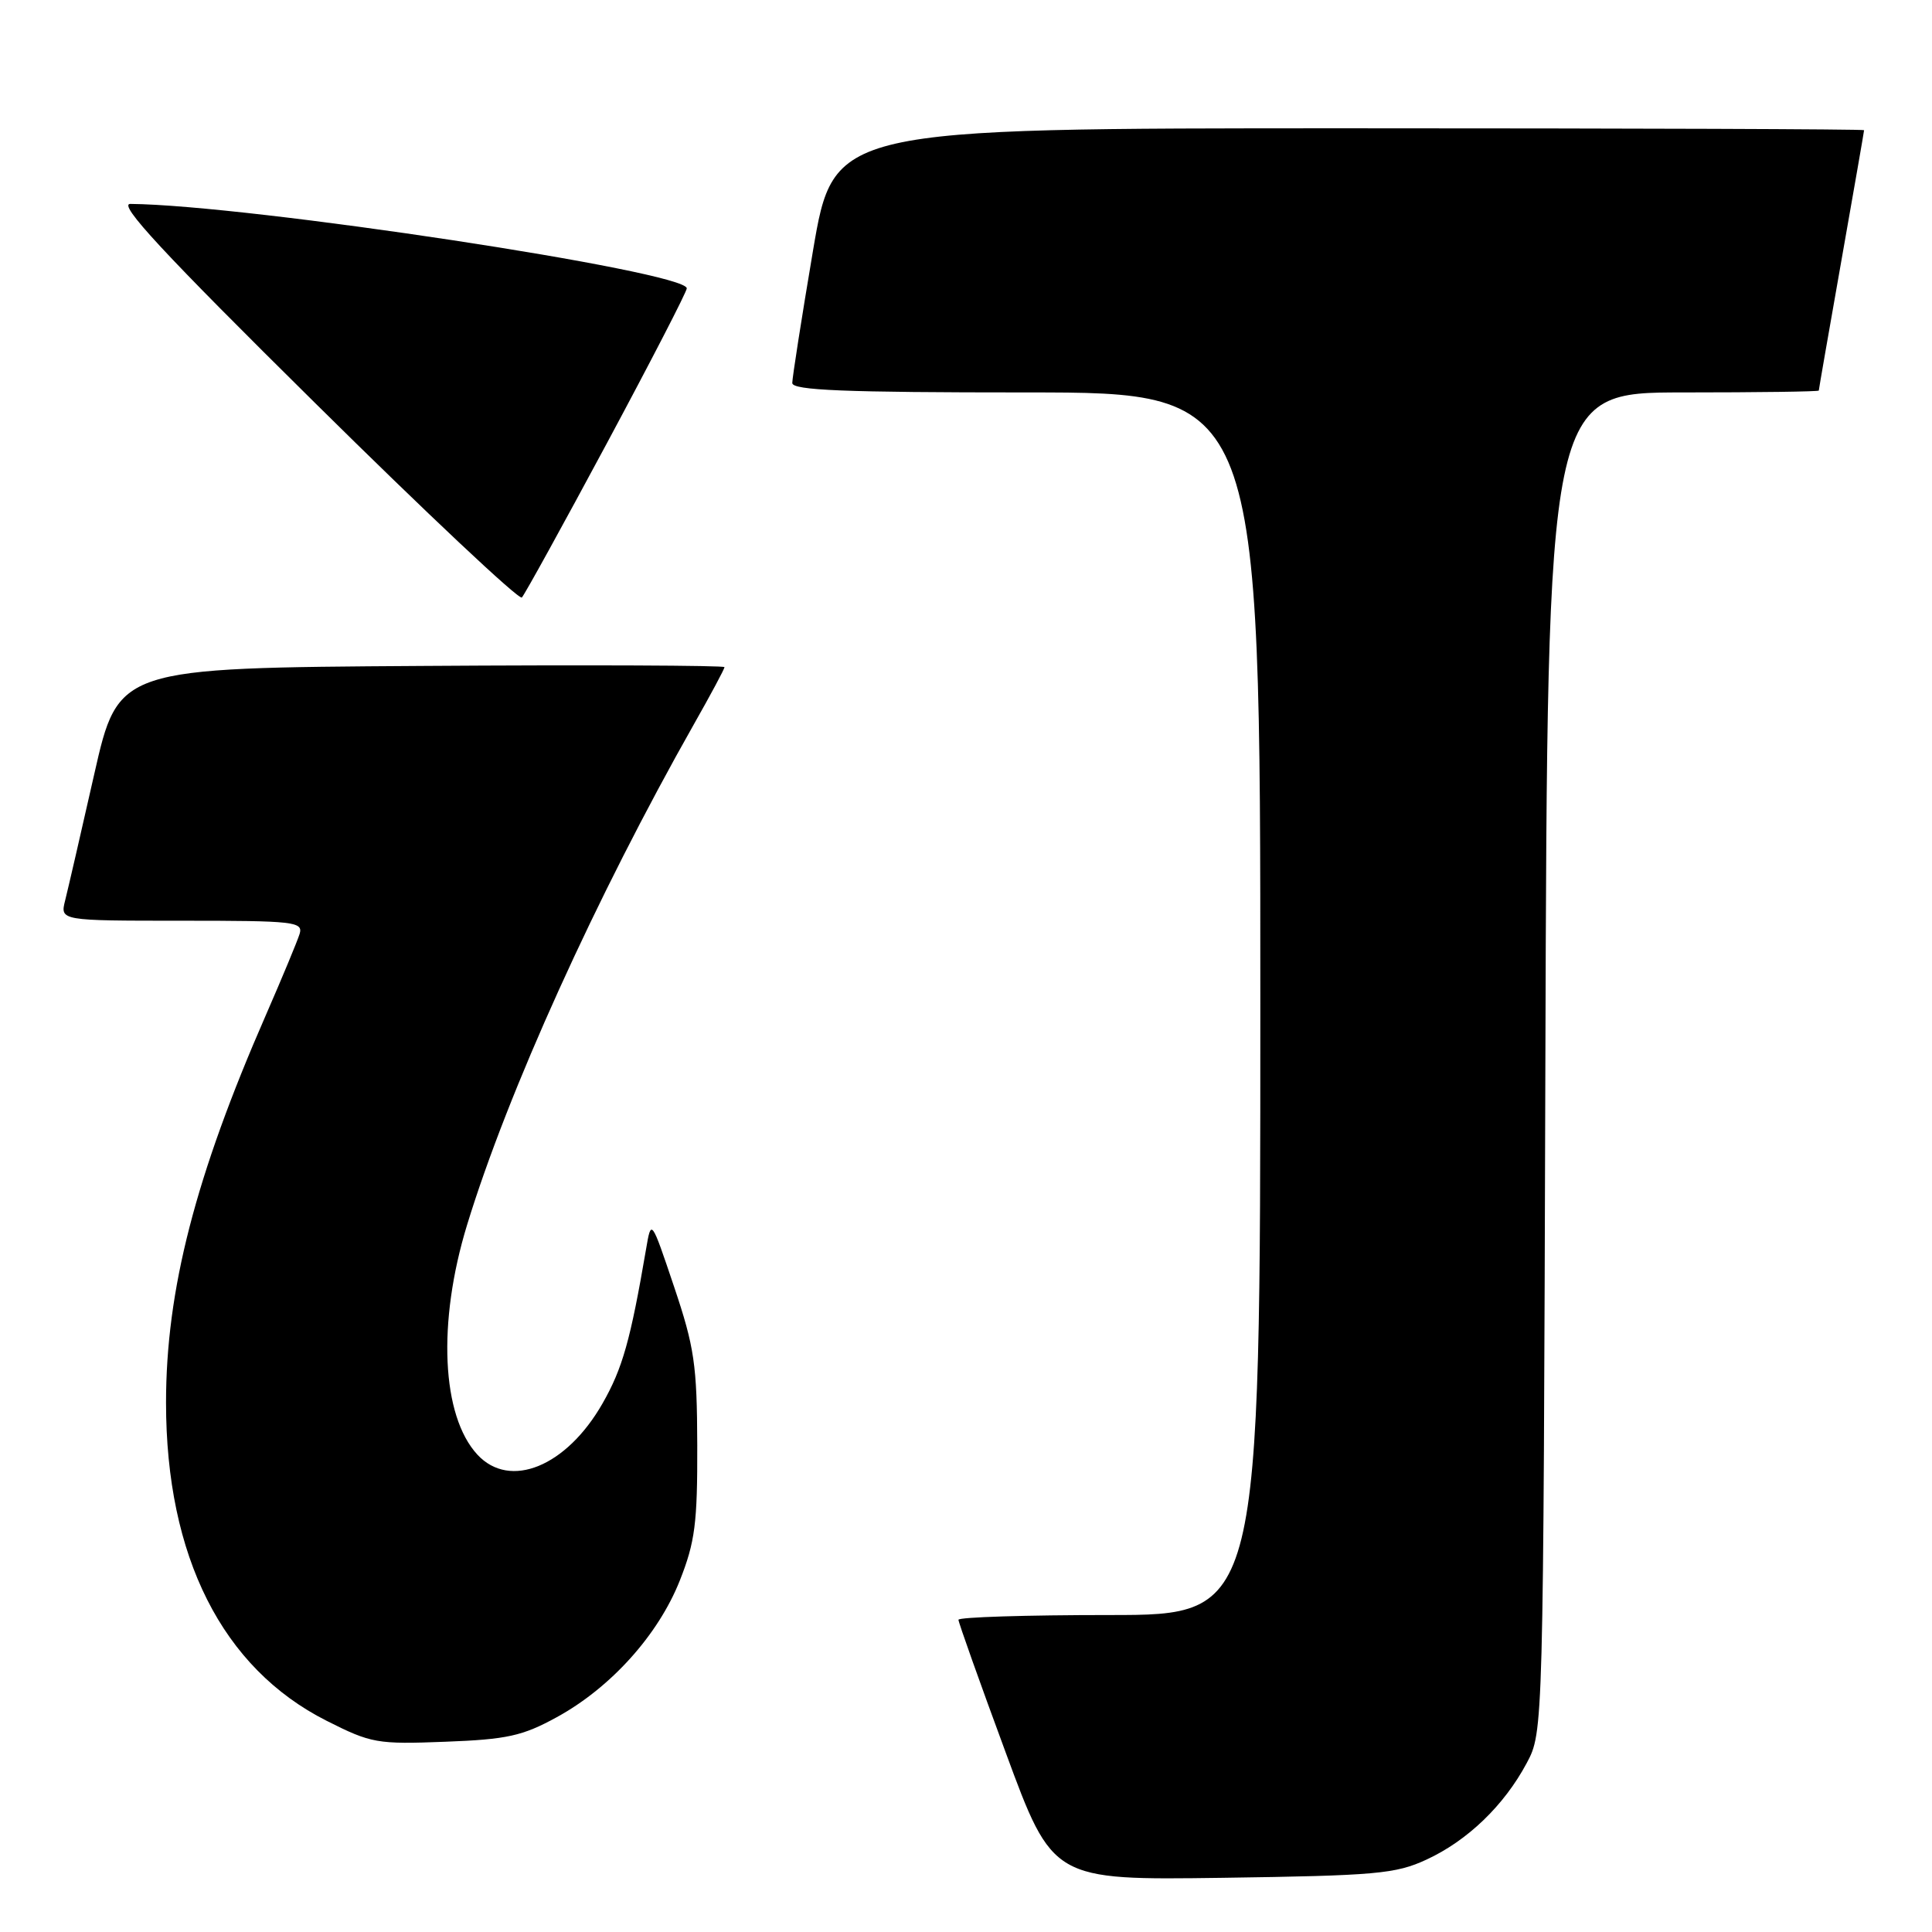 <?xml version="1.0" encoding="UTF-8" standalone="no"?>
<!DOCTYPE svg PUBLIC "-//W3C//DTD SVG 1.1//EN" "http://www.w3.org/Graphics/SVG/1.1/DTD/svg11.dtd" >
<svg xmlns="http://www.w3.org/2000/svg" xmlns:xlink="http://www.w3.org/1999/xlink" version="1.1" viewBox="0 0 256 256">
 <g >
 <path fill="currentColor"
d=" M 189.01 246.41 C 194.45 243.90 199.30 239.23 202.29 233.63 C 204.50 229.50 204.50 229.50 204.77 140.75 C 205.04 52.00 205.04 52.00 223.02 52.00 C 232.91 52.00 241.00 51.89 241.00 51.75 C 241.00 51.61 242.35 43.85 244.00 34.50 C 245.65 25.15 247.00 17.39 247.00 17.25 C 247.00 17.11 216.28 17.00 178.74 17.00 C 110.48 17.00 110.48 17.00 107.72 33.25 C 106.21 42.19 104.98 50.06 104.98 50.75 C 105.00 51.72 111.88 52.00 136.00 52.00 C 167.00 52.00 167.00 52.00 167.00 133.00 C 167.00 214.00 167.00 214.00 147.00 214.00 C 136.00 214.00 127.00 214.28 127.00 214.63 C 127.00 214.97 129.81 222.88 133.25 232.19 C 139.49 249.13 139.49 249.13 162.00 248.82 C 182.32 248.53 184.94 248.30 189.01 246.41 Z  M 73.77 227.54 C 80.92 223.63 87.21 216.65 90.07 209.45 C 92.10 204.33 92.42 201.82 92.39 191.50 C 92.36 180.84 92.01 178.49 89.32 170.50 C 86.29 161.50 86.29 161.50 85.61 165.50 C 83.54 177.59 82.49 181.32 79.84 185.96 C 75.06 194.33 67.57 197.40 63.26 192.75 C 58.50 187.61 57.94 175.23 61.88 162.34 C 67.26 144.73 79.00 118.83 91.95 95.96 C 94.18 92.03 96.00 88.63 96.00 88.40 C 96.00 88.17 77.93 88.09 55.84 88.24 C 15.68 88.50 15.68 88.50 12.49 102.57 C 10.74 110.31 9.00 117.85 8.63 119.32 C 7.96 122.00 7.96 122.00 24.10 122.00 C 39.00 122.00 40.19 122.13 39.70 123.75 C 39.40 124.71 37.39 129.55 35.23 134.50 C 25.89 155.85 22.00 170.94 22.00 185.86 C 22.00 206.26 29.45 221.03 43.27 228.01 C 49.19 231.00 49.98 231.14 59.00 230.79 C 67.19 230.48 69.23 230.03 73.77 227.54 Z  M 80.40 58.76 C 86.23 47.90 91.00 38.66 91.00 38.21 C 91.00 35.98 32.81 27.15 17.27 27.02 C 15.58 27.00 21.62 33.51 41.77 53.42 C 56.47 67.96 68.79 79.55 69.15 79.17 C 69.51 78.80 74.57 69.62 80.40 58.76 Z "/>
</g>
</svg>